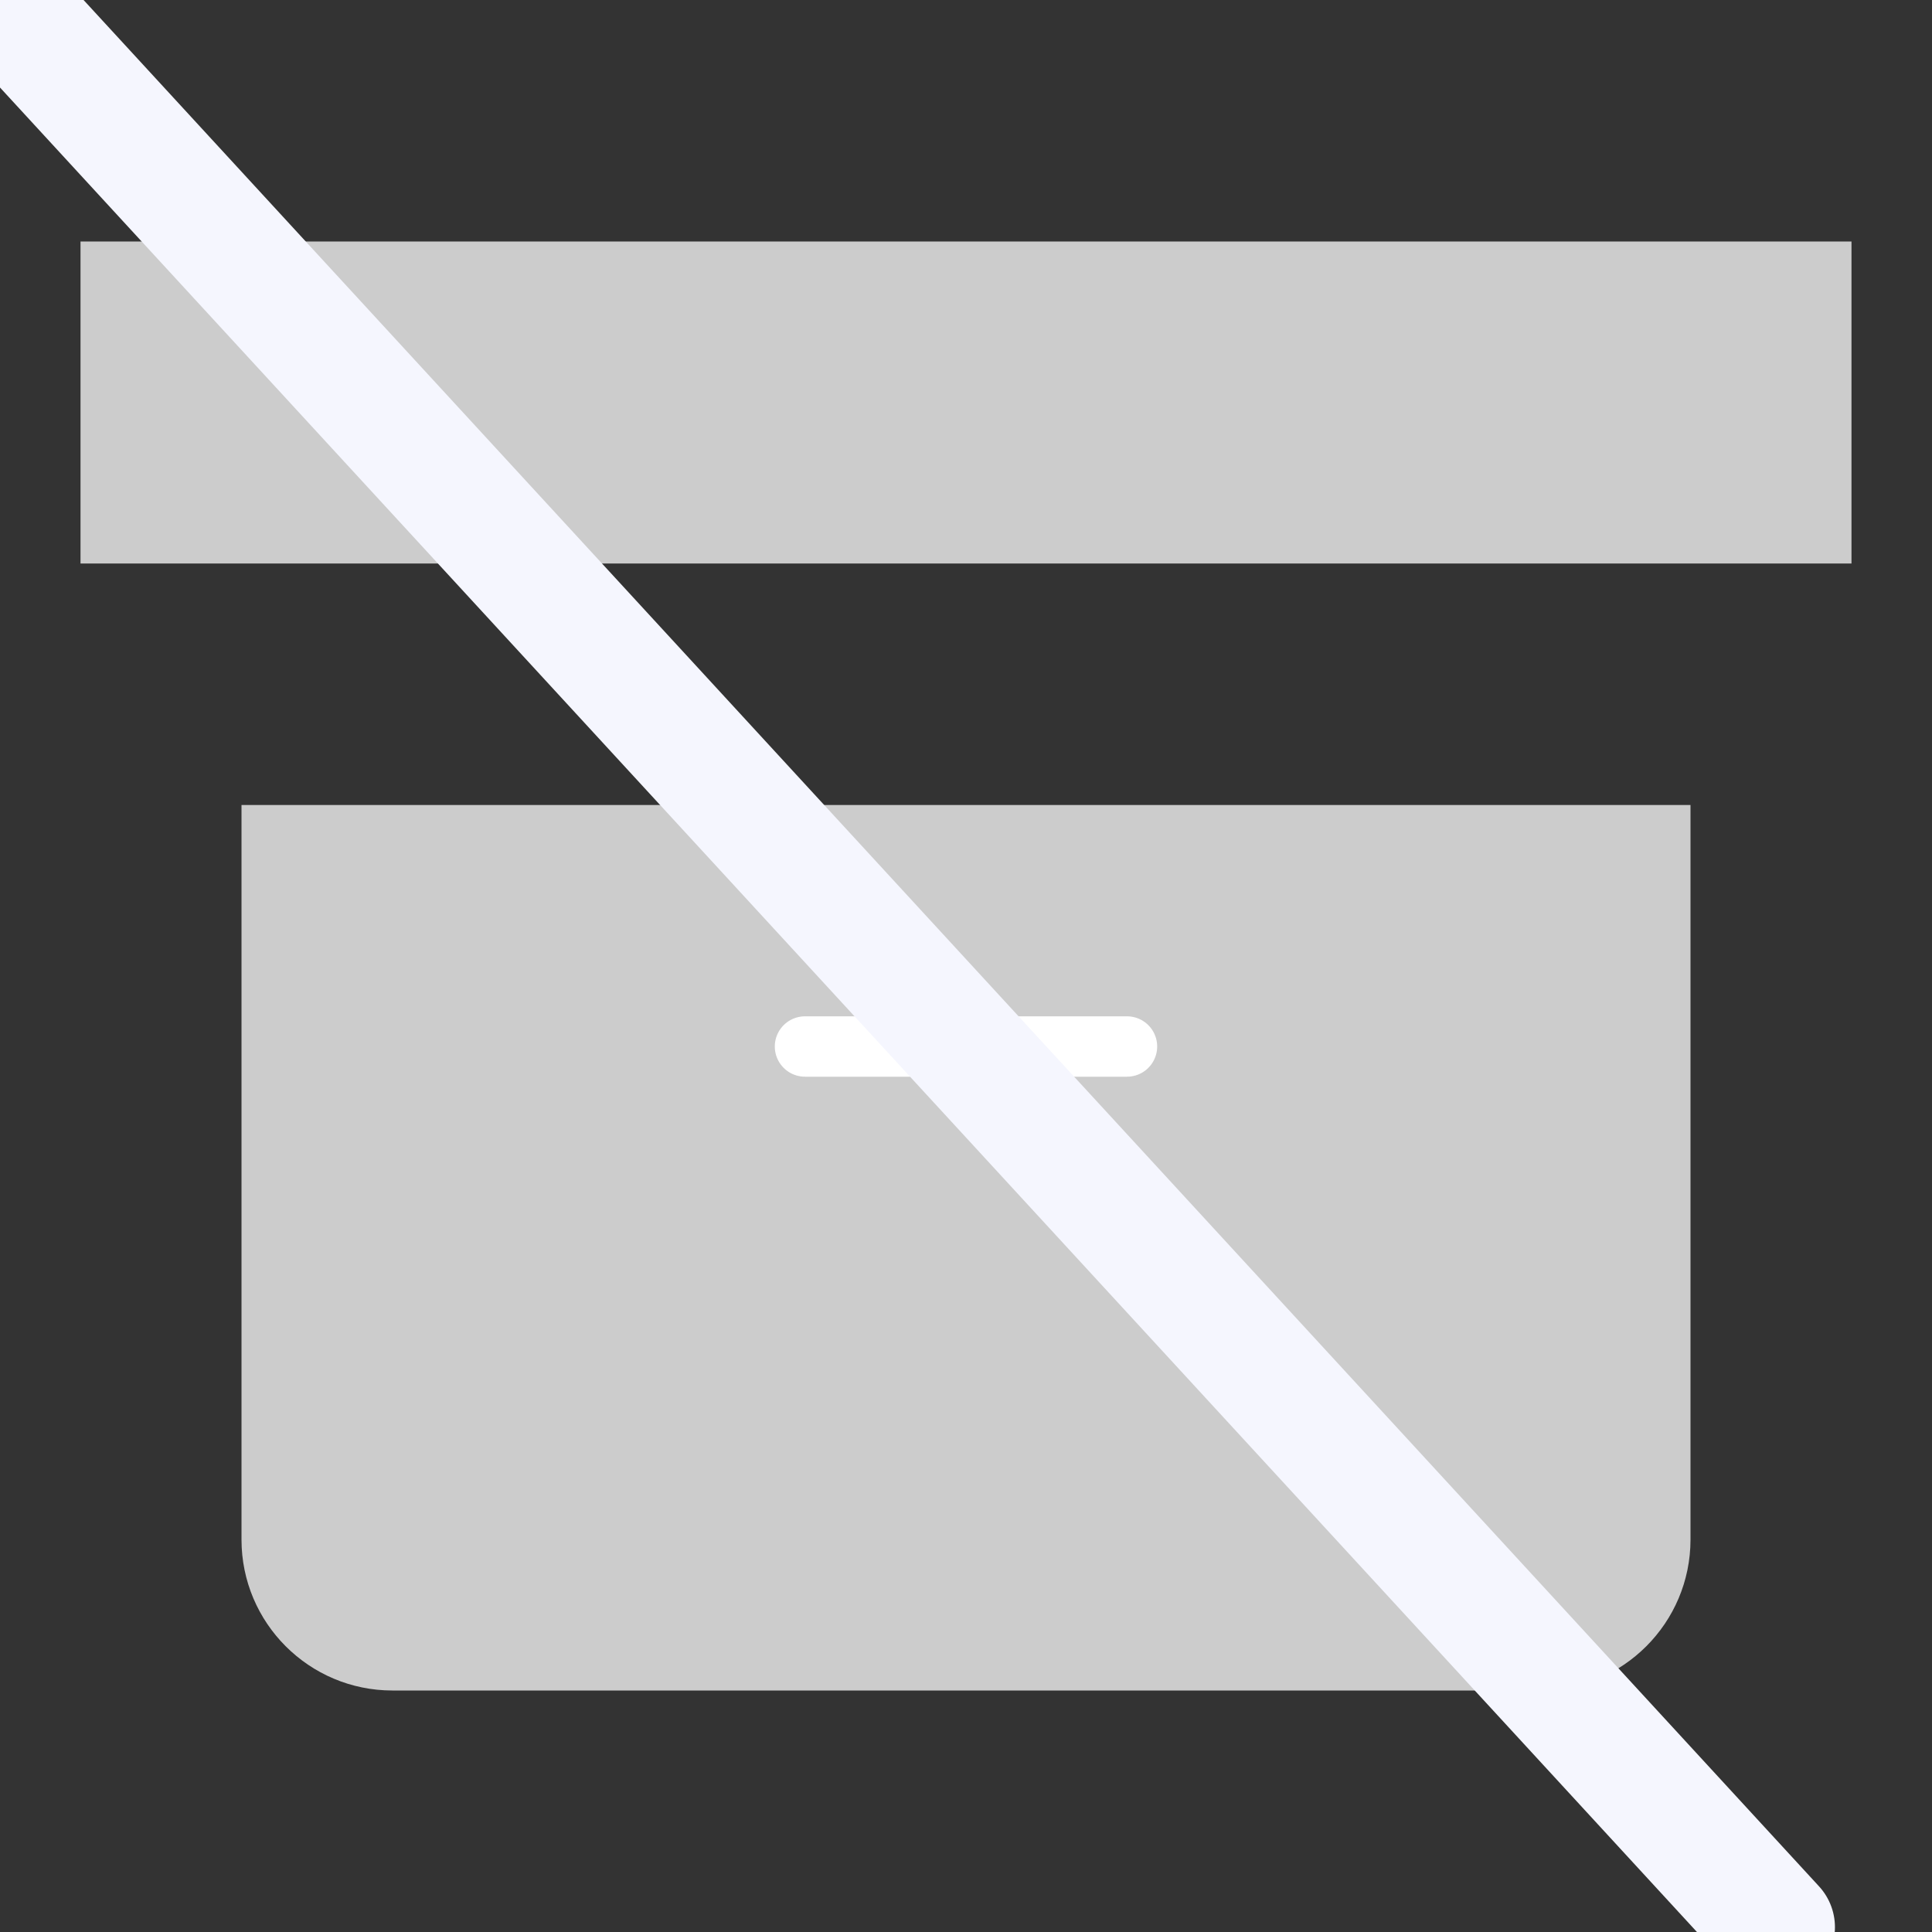 <svg width="64" height="64" viewBox="0 0 64 64" fill="none" xmlns="http://www.w3.org/2000/svg">
<rect x="0" y="0" width="64" height="64" fill="#333333" stroke="none"/>
<g clip-path="url(#clip0_359_20392)">
<path d="M56 26.667V51C56 53.761 53.761 56 51 56H13C10.239 56 8 53.761 8 51V26.667" fill="#CCCCCC"/>
<path d="M61.333 8H2.667V18.667H61.333V8Z" fill="#CCCCCC"/>
<path d="M26.666 34.667H37.333" stroke="white" stroke-width="2" stroke-linecap="round" stroke-linejoin="round"/>
<line x1="0.159" y1="0.118" x2="58.785" y2="63.841" stroke="#F5F6FE" stroke-width="4" stroke-linecap="round"/>
</g>
<defs>
<clipPath id="clip0_359_20392">
<rect width="64" height="64" fill="white"/>
</clipPath>
</defs>
</svg>
